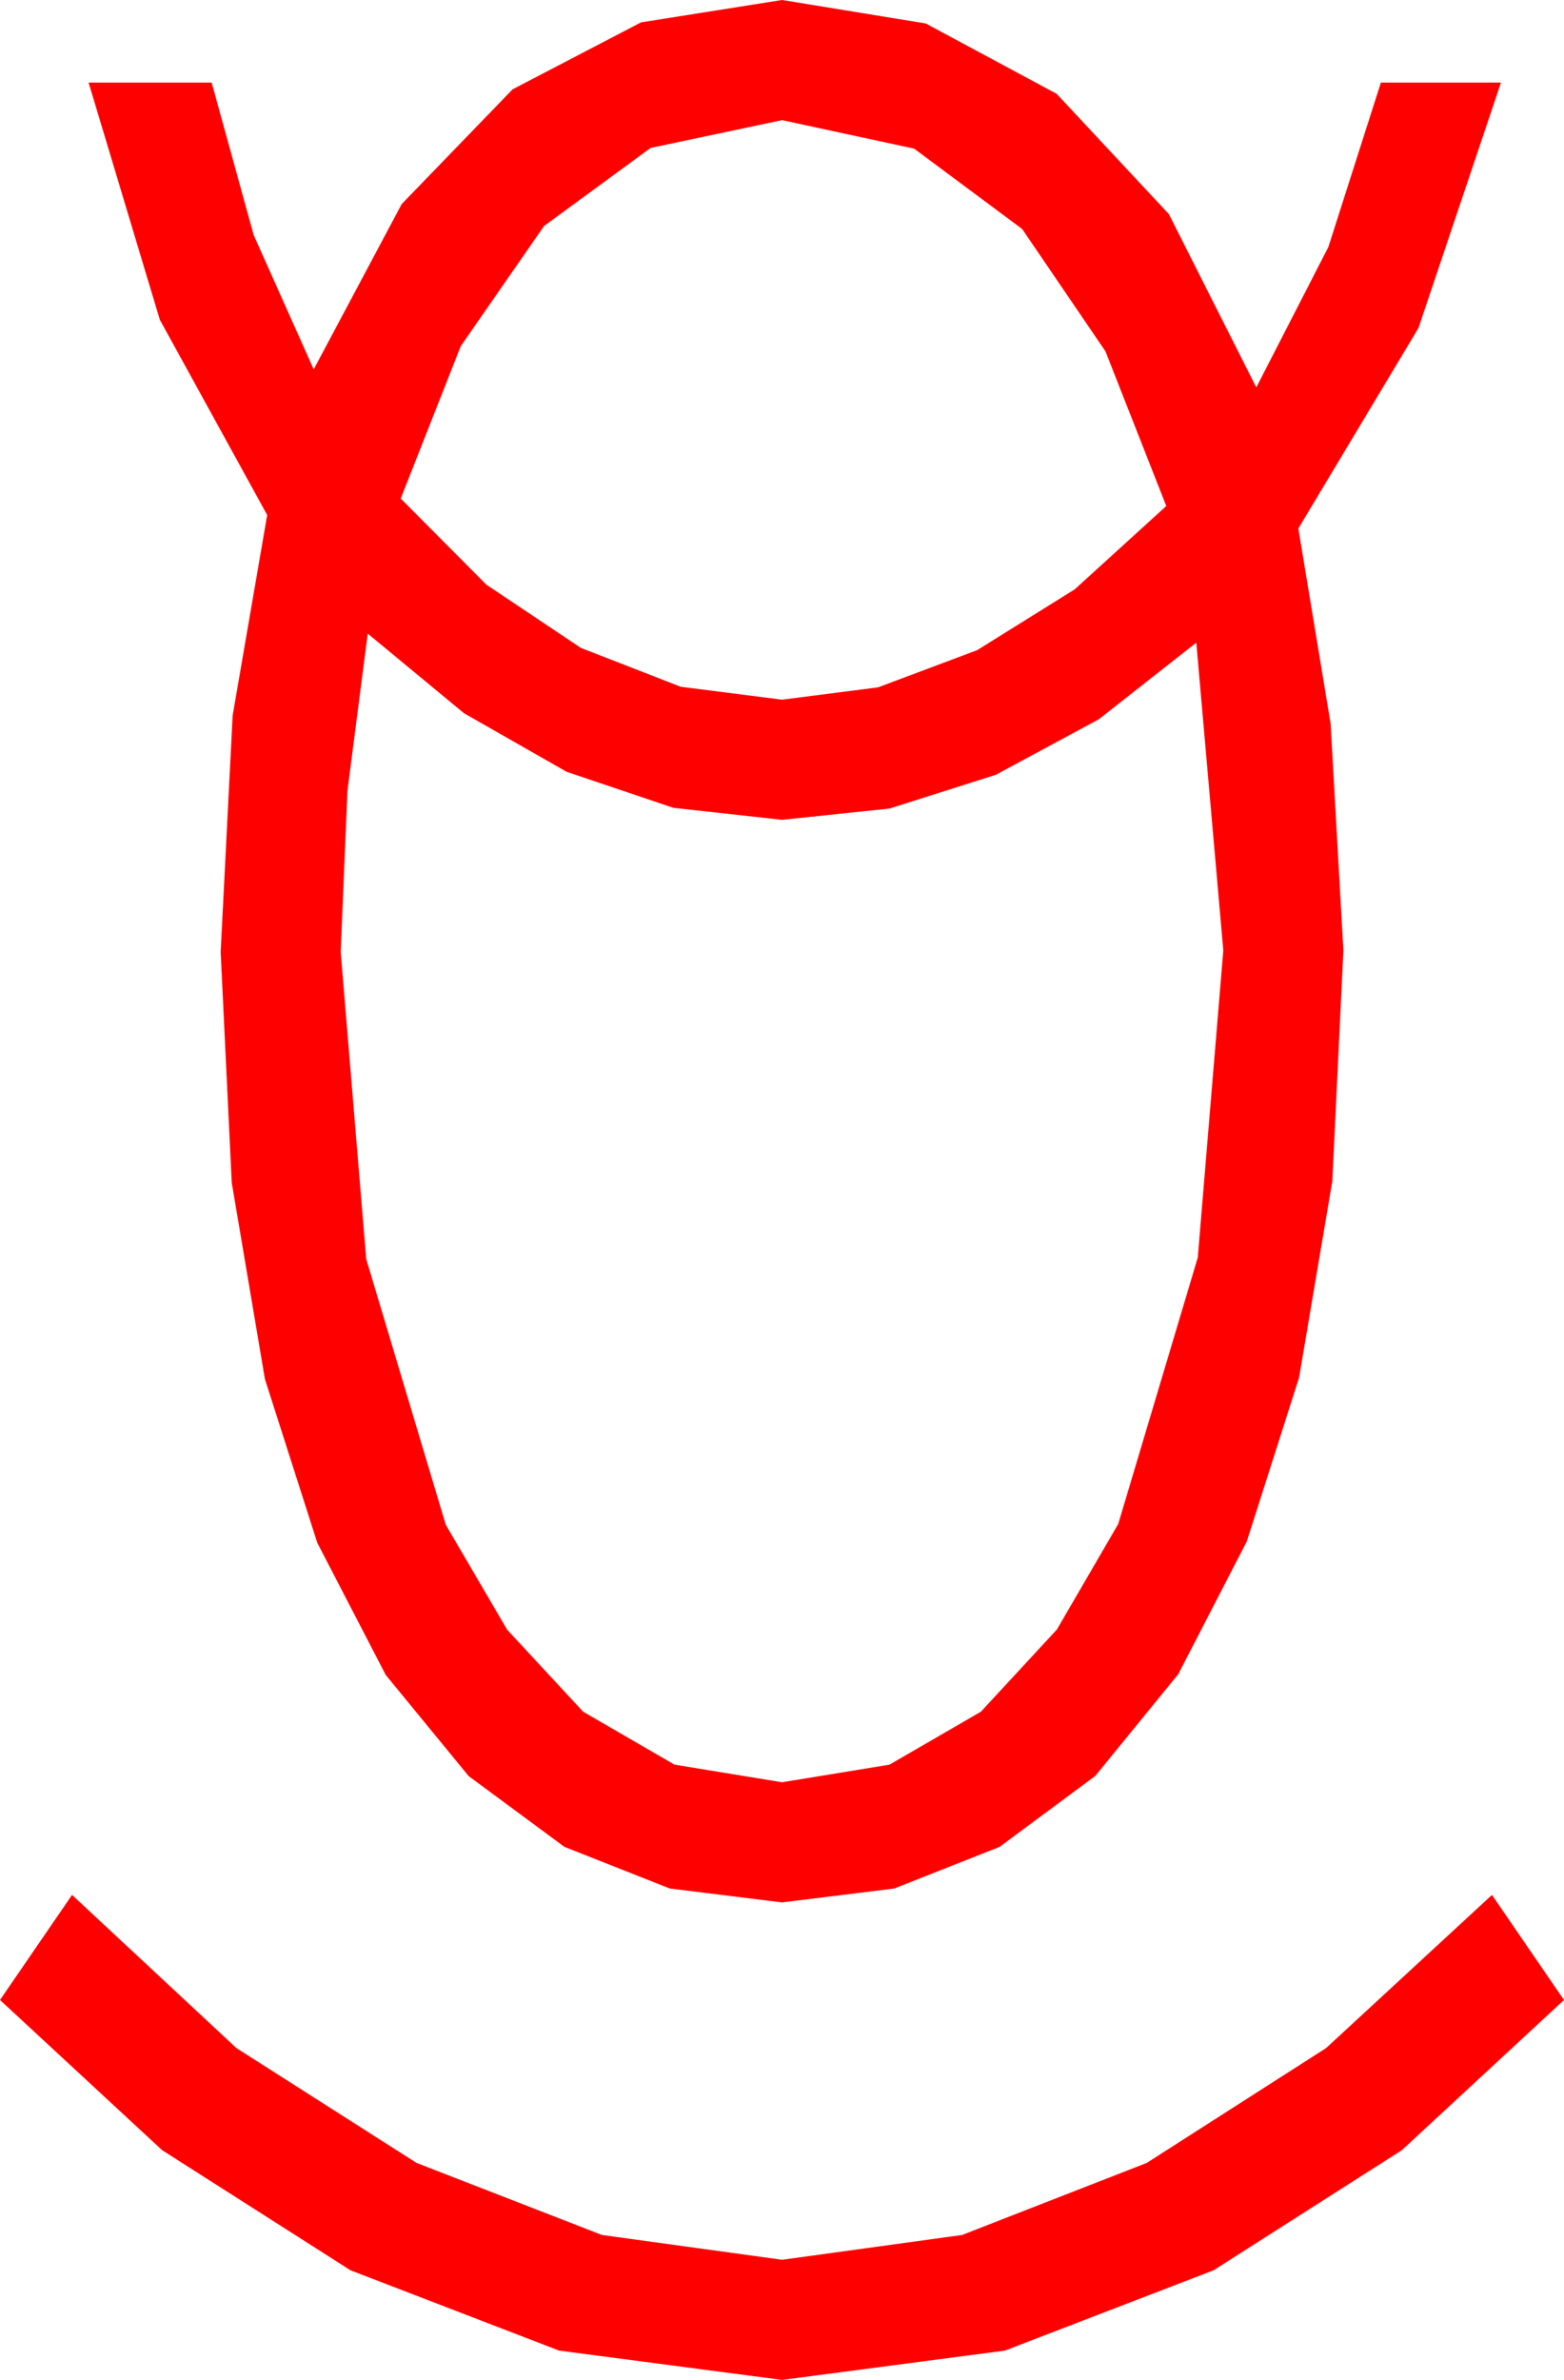 <?xml version="1.0" encoding="utf-8"?>
<!DOCTYPE svg PUBLIC "-//W3C//DTD SVG 1.1//EN" "http://www.w3.org/Graphics/SVG/1.1/DTD/svg11.dtd">
<svg width="30.527" height="46.436" xmlns="http://www.w3.org/2000/svg" xmlns:xlink="http://www.w3.org/1999/xlink" xmlns:xml="http://www.w3.org/XML/1998/namespace" version="1.1">
  <g>
    <g>
      <path style="fill:#FF0000;fill-opacity:1" d="M1.406,36.973L4.614,39.961 8.13,42.202 11.748,43.608 15.264,44.092 18.779,43.608 22.383,42.202 25.884,39.961 29.121,36.973 30.527,39.023 27.363,41.953 23.687,44.297 19.614,45.864 15.264,46.436 10.913,45.864 6.841,44.297 3.164,41.953 0,39.023 1.406,36.973z M7.178,12.363L6.782,15.425 6.65,18.574 7.148,24.565 8.701,29.751 9.899,31.798 11.382,33.398 13.165,34.431 15.264,34.775 17.362,34.431 19.146,33.398 20.629,31.794 21.826,29.736 23.379,24.536 23.877,18.545 23.35,12.539 21.449,14.033 19.438,15.117 17.362,15.776 15.264,15.996 13.143,15.762 11.06,15.059 9.056,13.916 7.178,12.363z M15.264,2.344L12.7,2.886 10.62,4.409 8.994,6.753 7.822,9.727 9.492,11.407 11.338,12.642 13.286,13.4 15.264,13.652 17.139,13.411 19.072,12.686 20.977,11.499 22.764,9.873 21.577,6.855 19.951,4.468 17.842,2.9 15.264,2.344z M15.264,0L18.069,0.458 20.625,1.831 22.815,4.178 24.521,7.559 25.928,4.819 26.953,1.611 29.297,1.611 27.686,6.401 25.342,10.312 25.972,14.121 26.221,18.545 26.005,23.046 25.356,26.88 24.335,30.077 22.998,32.666 21.379,34.651 19.512,36.035 17.454,36.848 15.264,37.119 13.074,36.848 11.016,36.035 9.148,34.655 7.529,32.681 6.193,30.103 5.171,26.909 4.523,23.075 4.307,18.574 4.541,13.96 5.215,10.049 3.12,6.24 1.729,1.611 4.131,1.611 4.951,4.585 6.123,7.207 7.841,3.981 10.005,1.743 12.513,0.436 15.264,0z" />
    </g>
  </g>
</svg>
